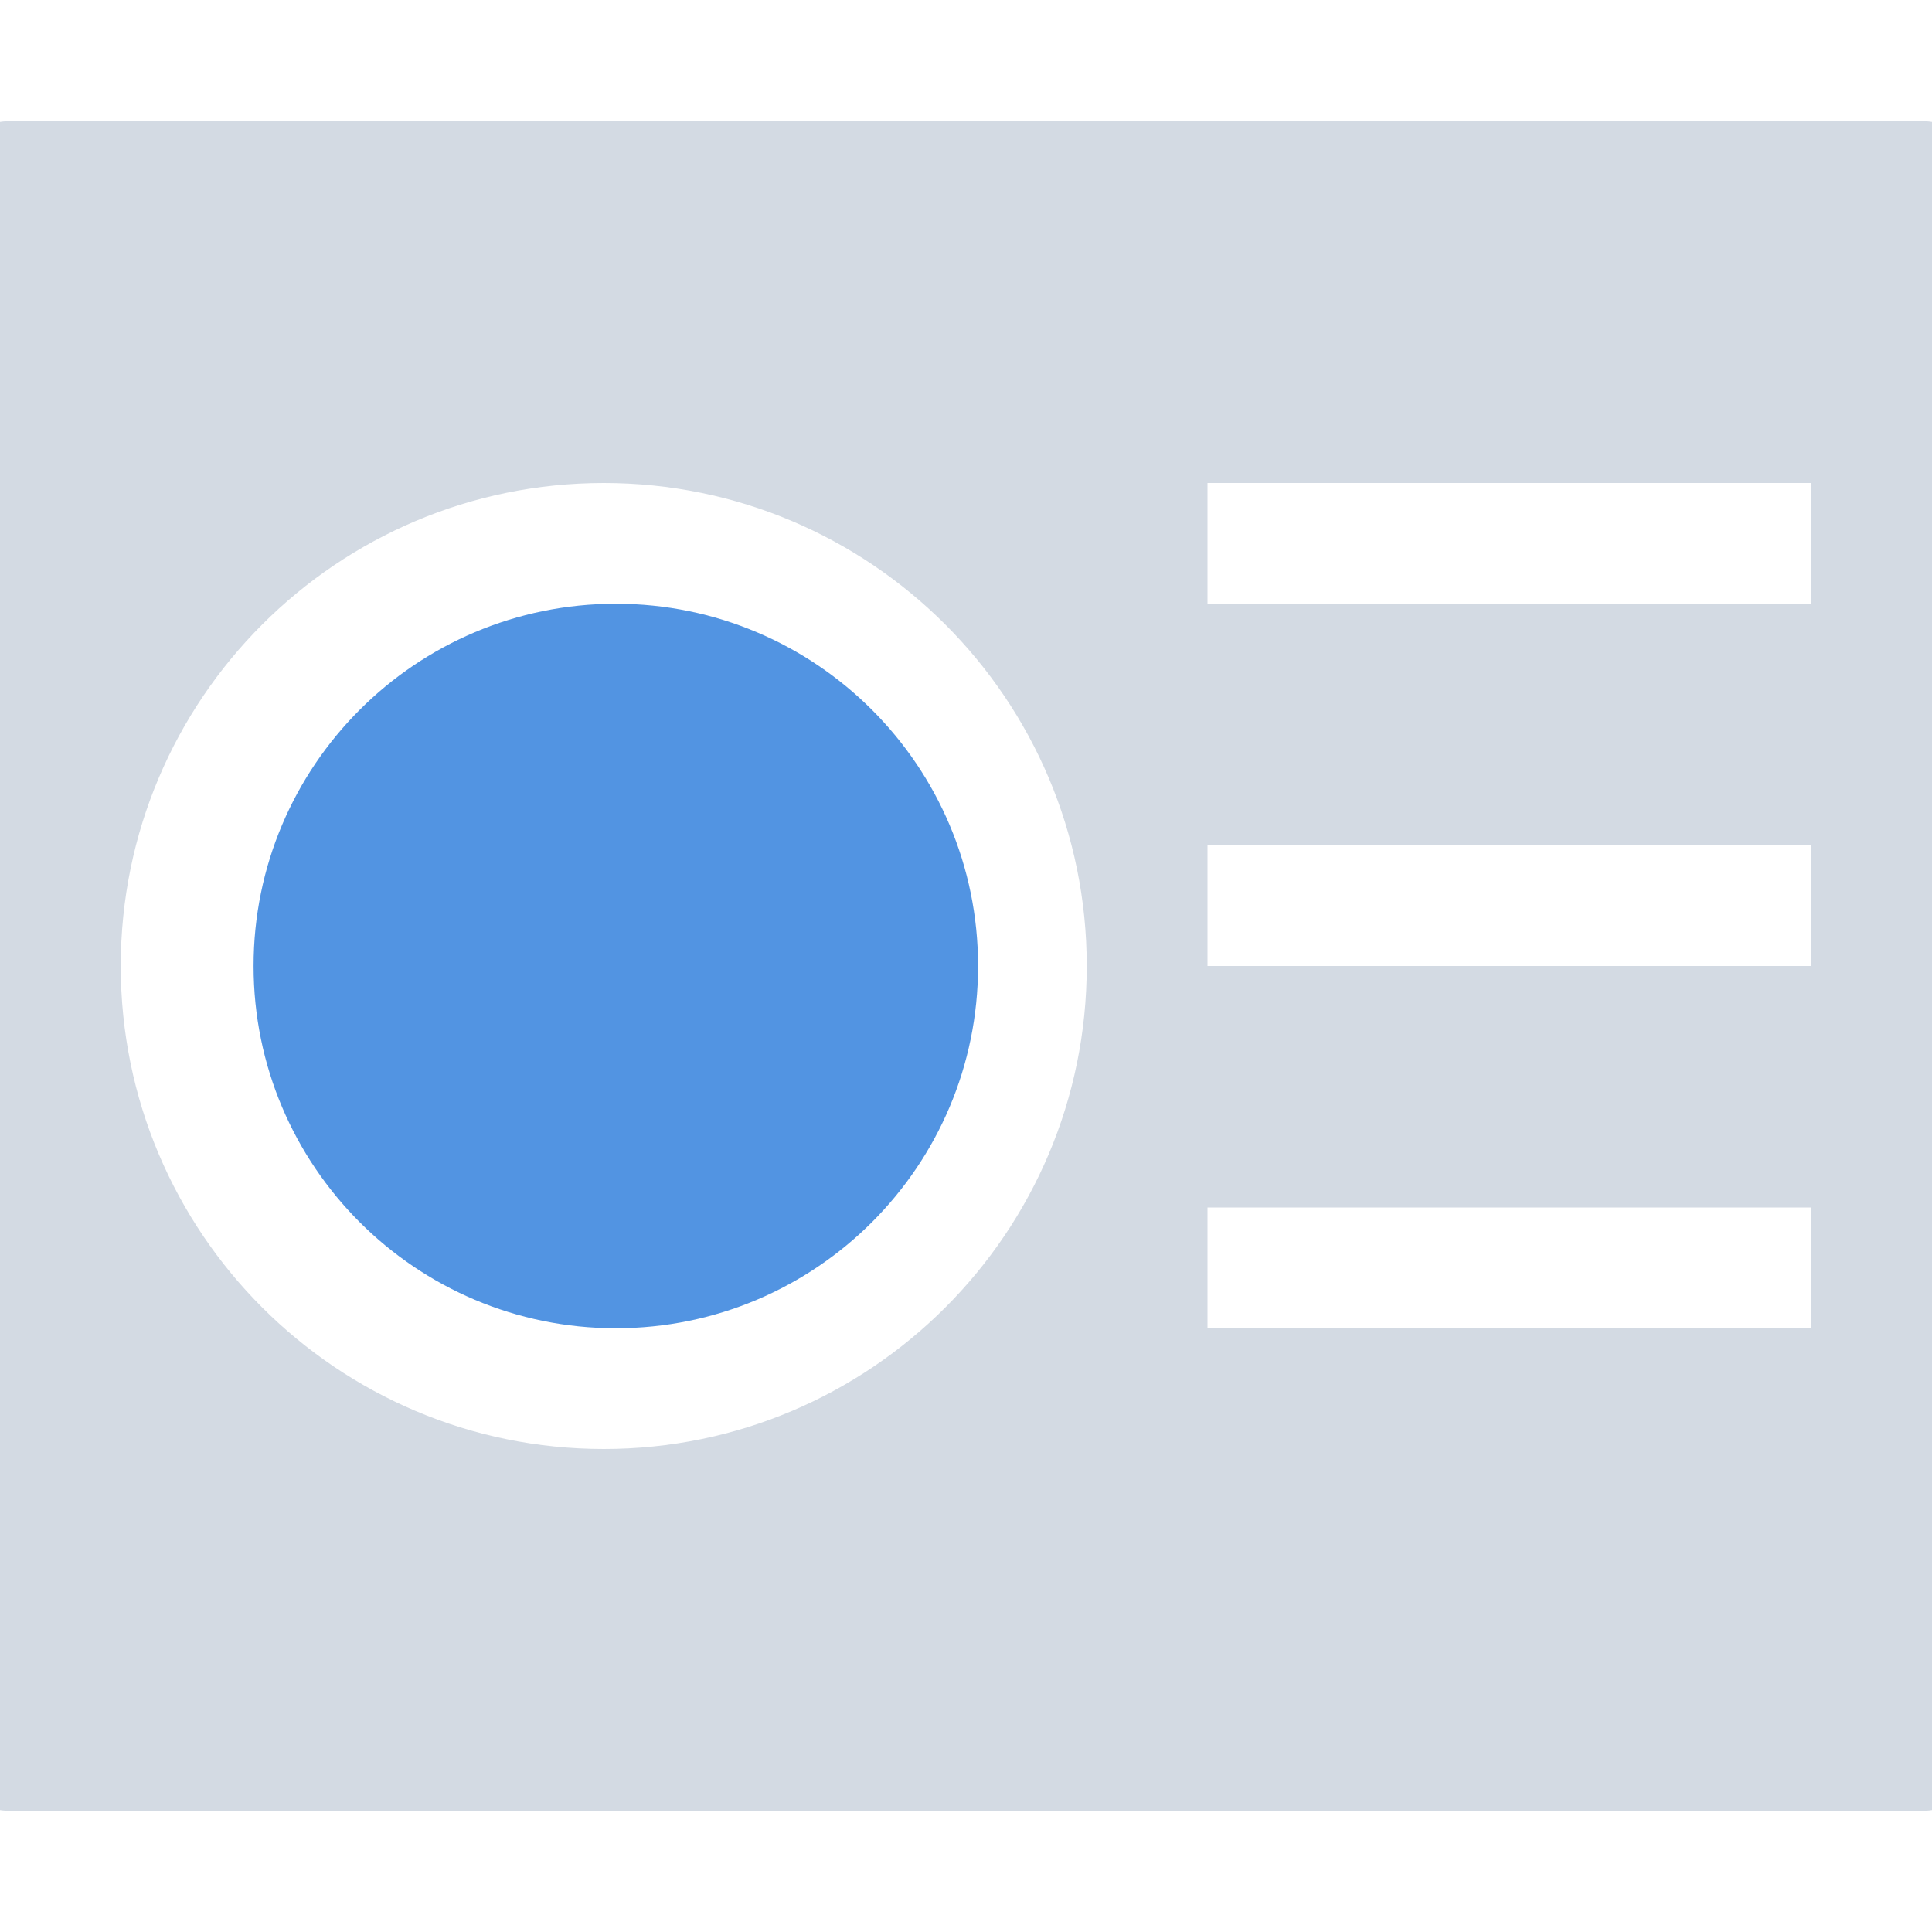 <svg xmlns="http://www.w3.org/2000/svg" width="16" height="16" version="1.1">
 <defs>
  <style id="current-color-scheme" type="text/css">
   .ColorScheme-Text { color:#d3dae3; } .ColorScheme-Highlight { color:#5294e2; }
  </style>
 </defs>
 <g>
  <path style="fill:currentColor" class="ColorScheme-Text" d="M 0.143,1 C -0.491,1 -1,1.534 -1,2.199 V 13.801 C -1,14.466 -0.491,15 0.143,15 H 15.857 C 16.491,15 17,14.466 17,13.801 V 2.199 C 17,1.535 16.491,1 15.857,1 H 0.143 Z M 5,4 C 7.209,4 9,5.791 9,8 9,10.209 7.209,12 5,12 2.791,12 1,10.209 1,8 1,5.791 2.791,4 5,4 Z M 10,4 H 15 V 5 H 10 Z M 10,7 H 15 V 8 H 10 Z M 10,10 H 15 V 11 H 10 Z"/>
  <path style="fill:currentColor" class="ColorScheme-Highlight" d="M 5.1,5 C 3.443,5 2.1,6.343 2.1,8 2.1,9.657 3.443,11 5.1,11 6.757,11 8.1,9.657 8.1,8 8.1,6.343 6.757,5 5.1,5 Z"/>
 </g>
</svg>
